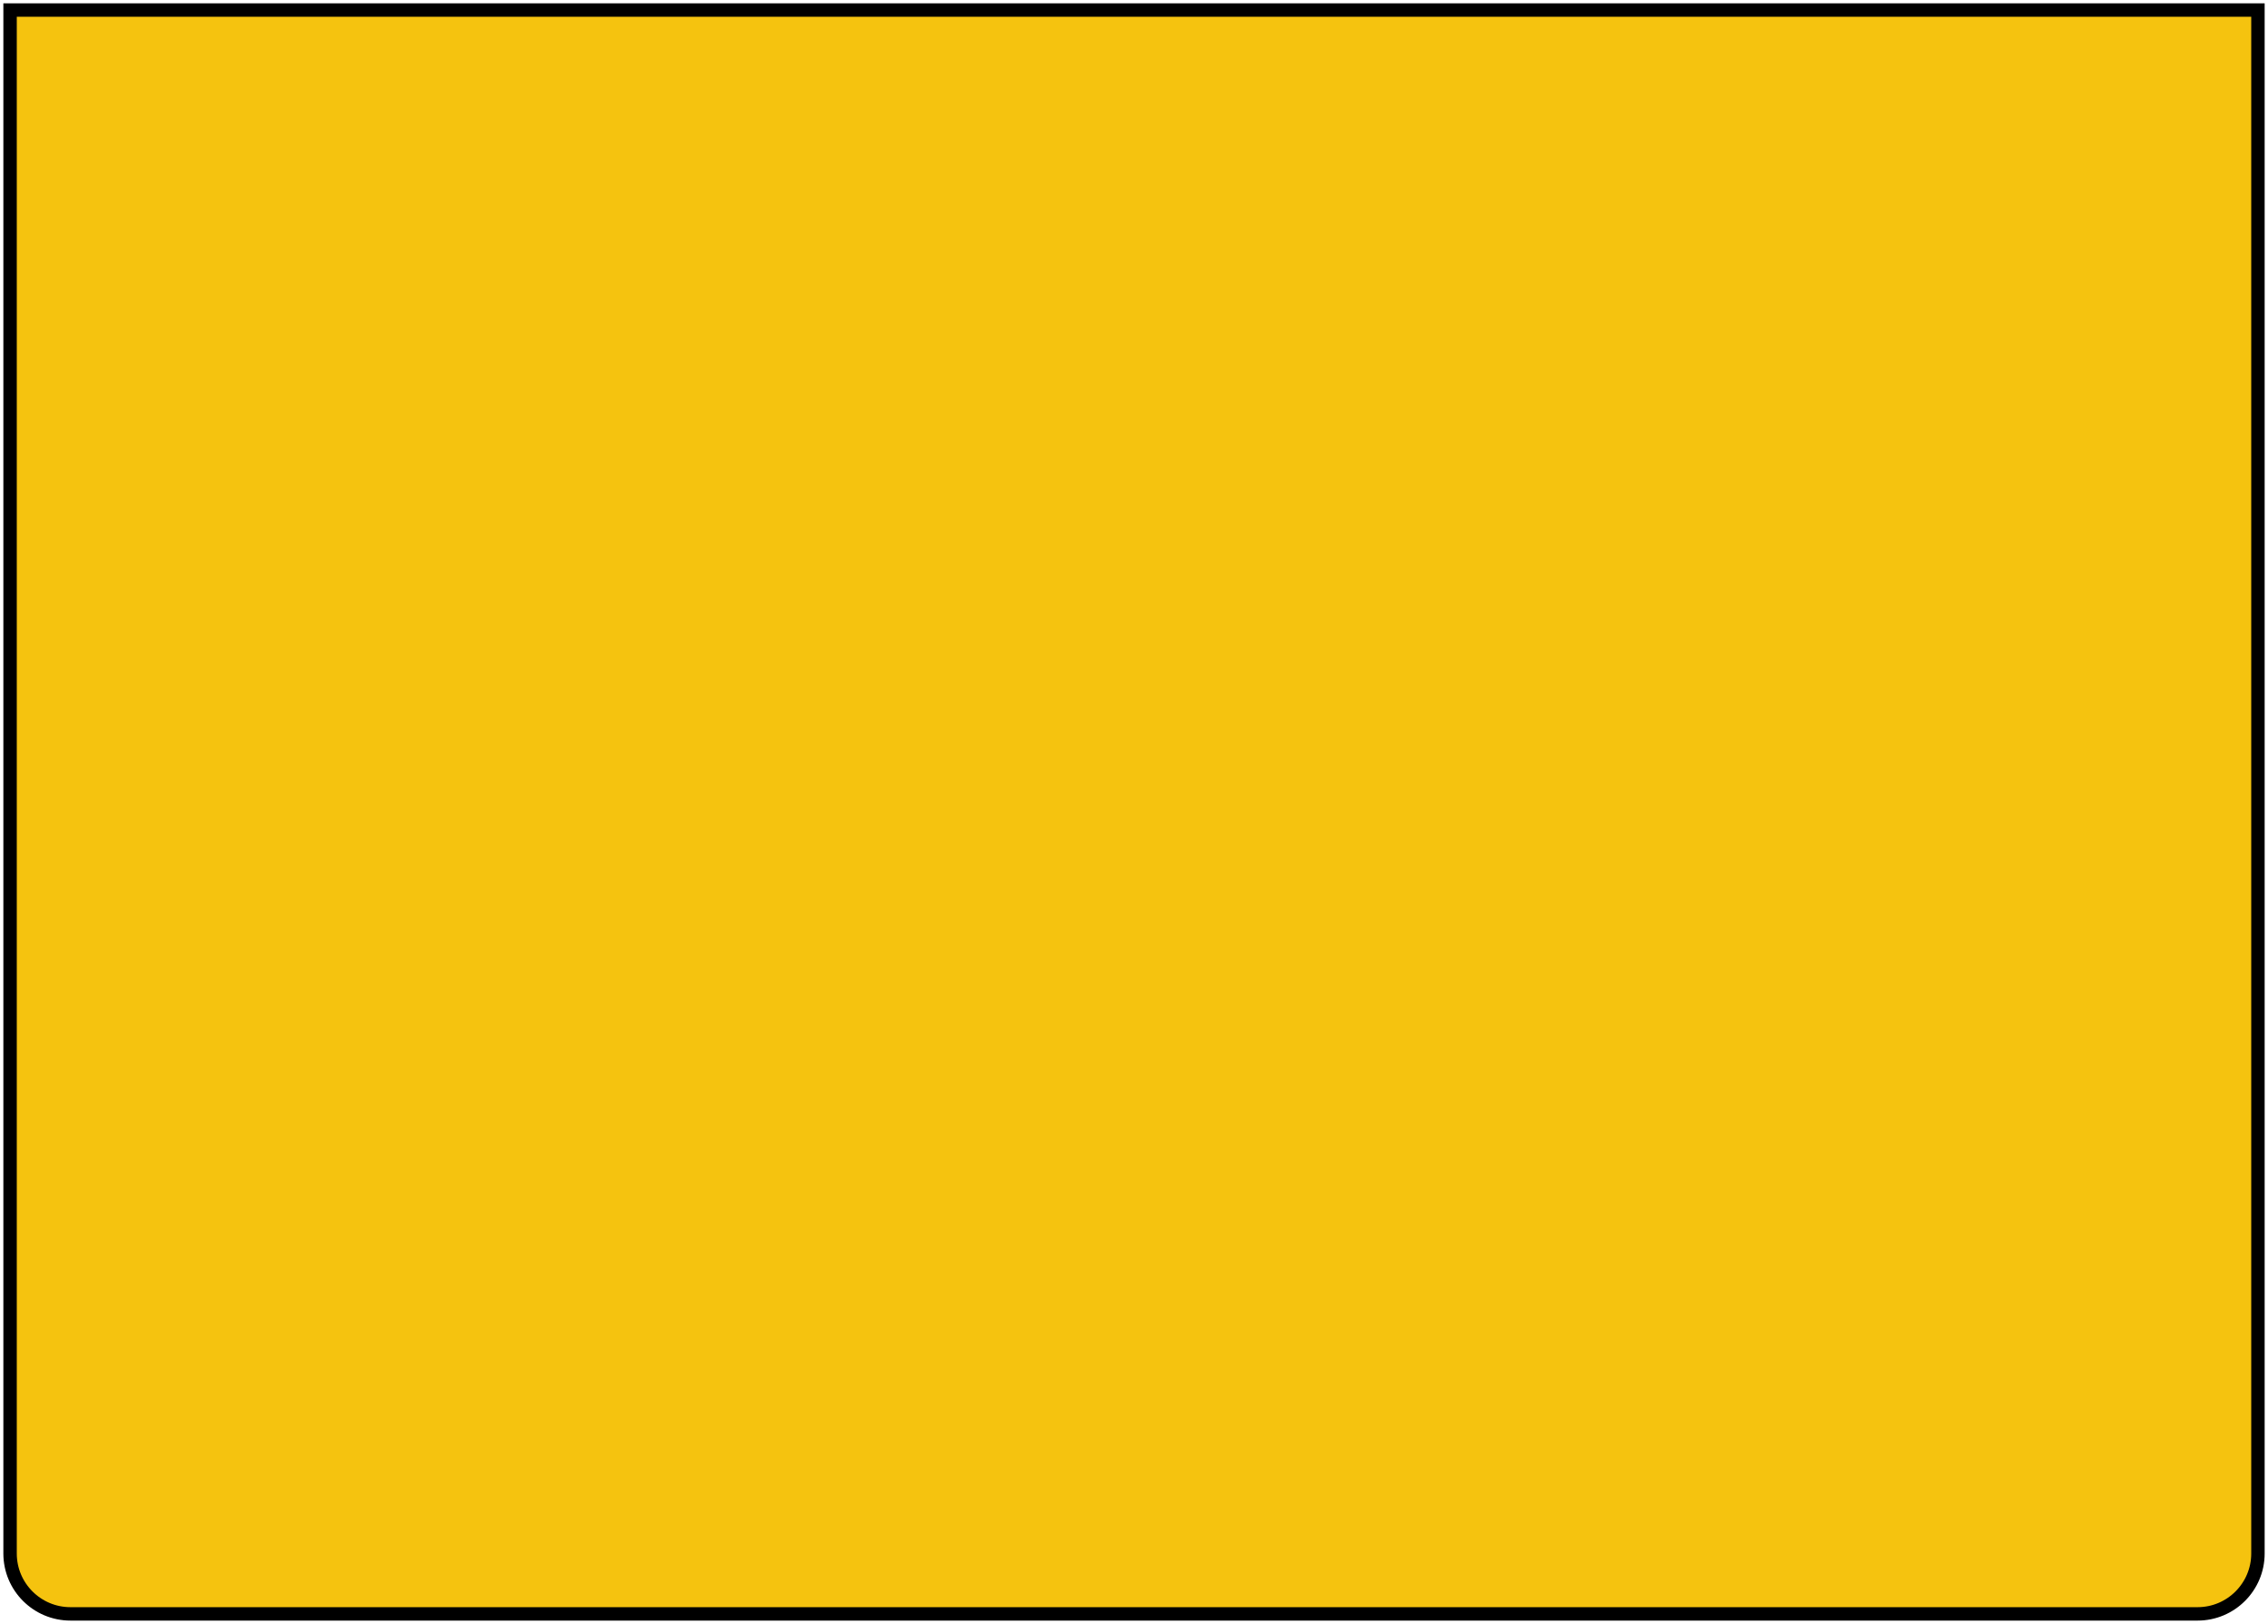 <svg width="338" height="242" viewBox="0 0 338 242" fill="none" xmlns="http://www.w3.org/2000/svg">
<path d="M336.501 1.5L336.501 231.5C336.501 236.471 332.471 240.5 327.501 240.5L10.501 240.5C5.53 240.5 1.501 236.471 1.501 231.5L1.501 1.5L336.501 1.5Z" fill="#f5c30f" stroke="black" stroke-width="2"/>
</svg>
